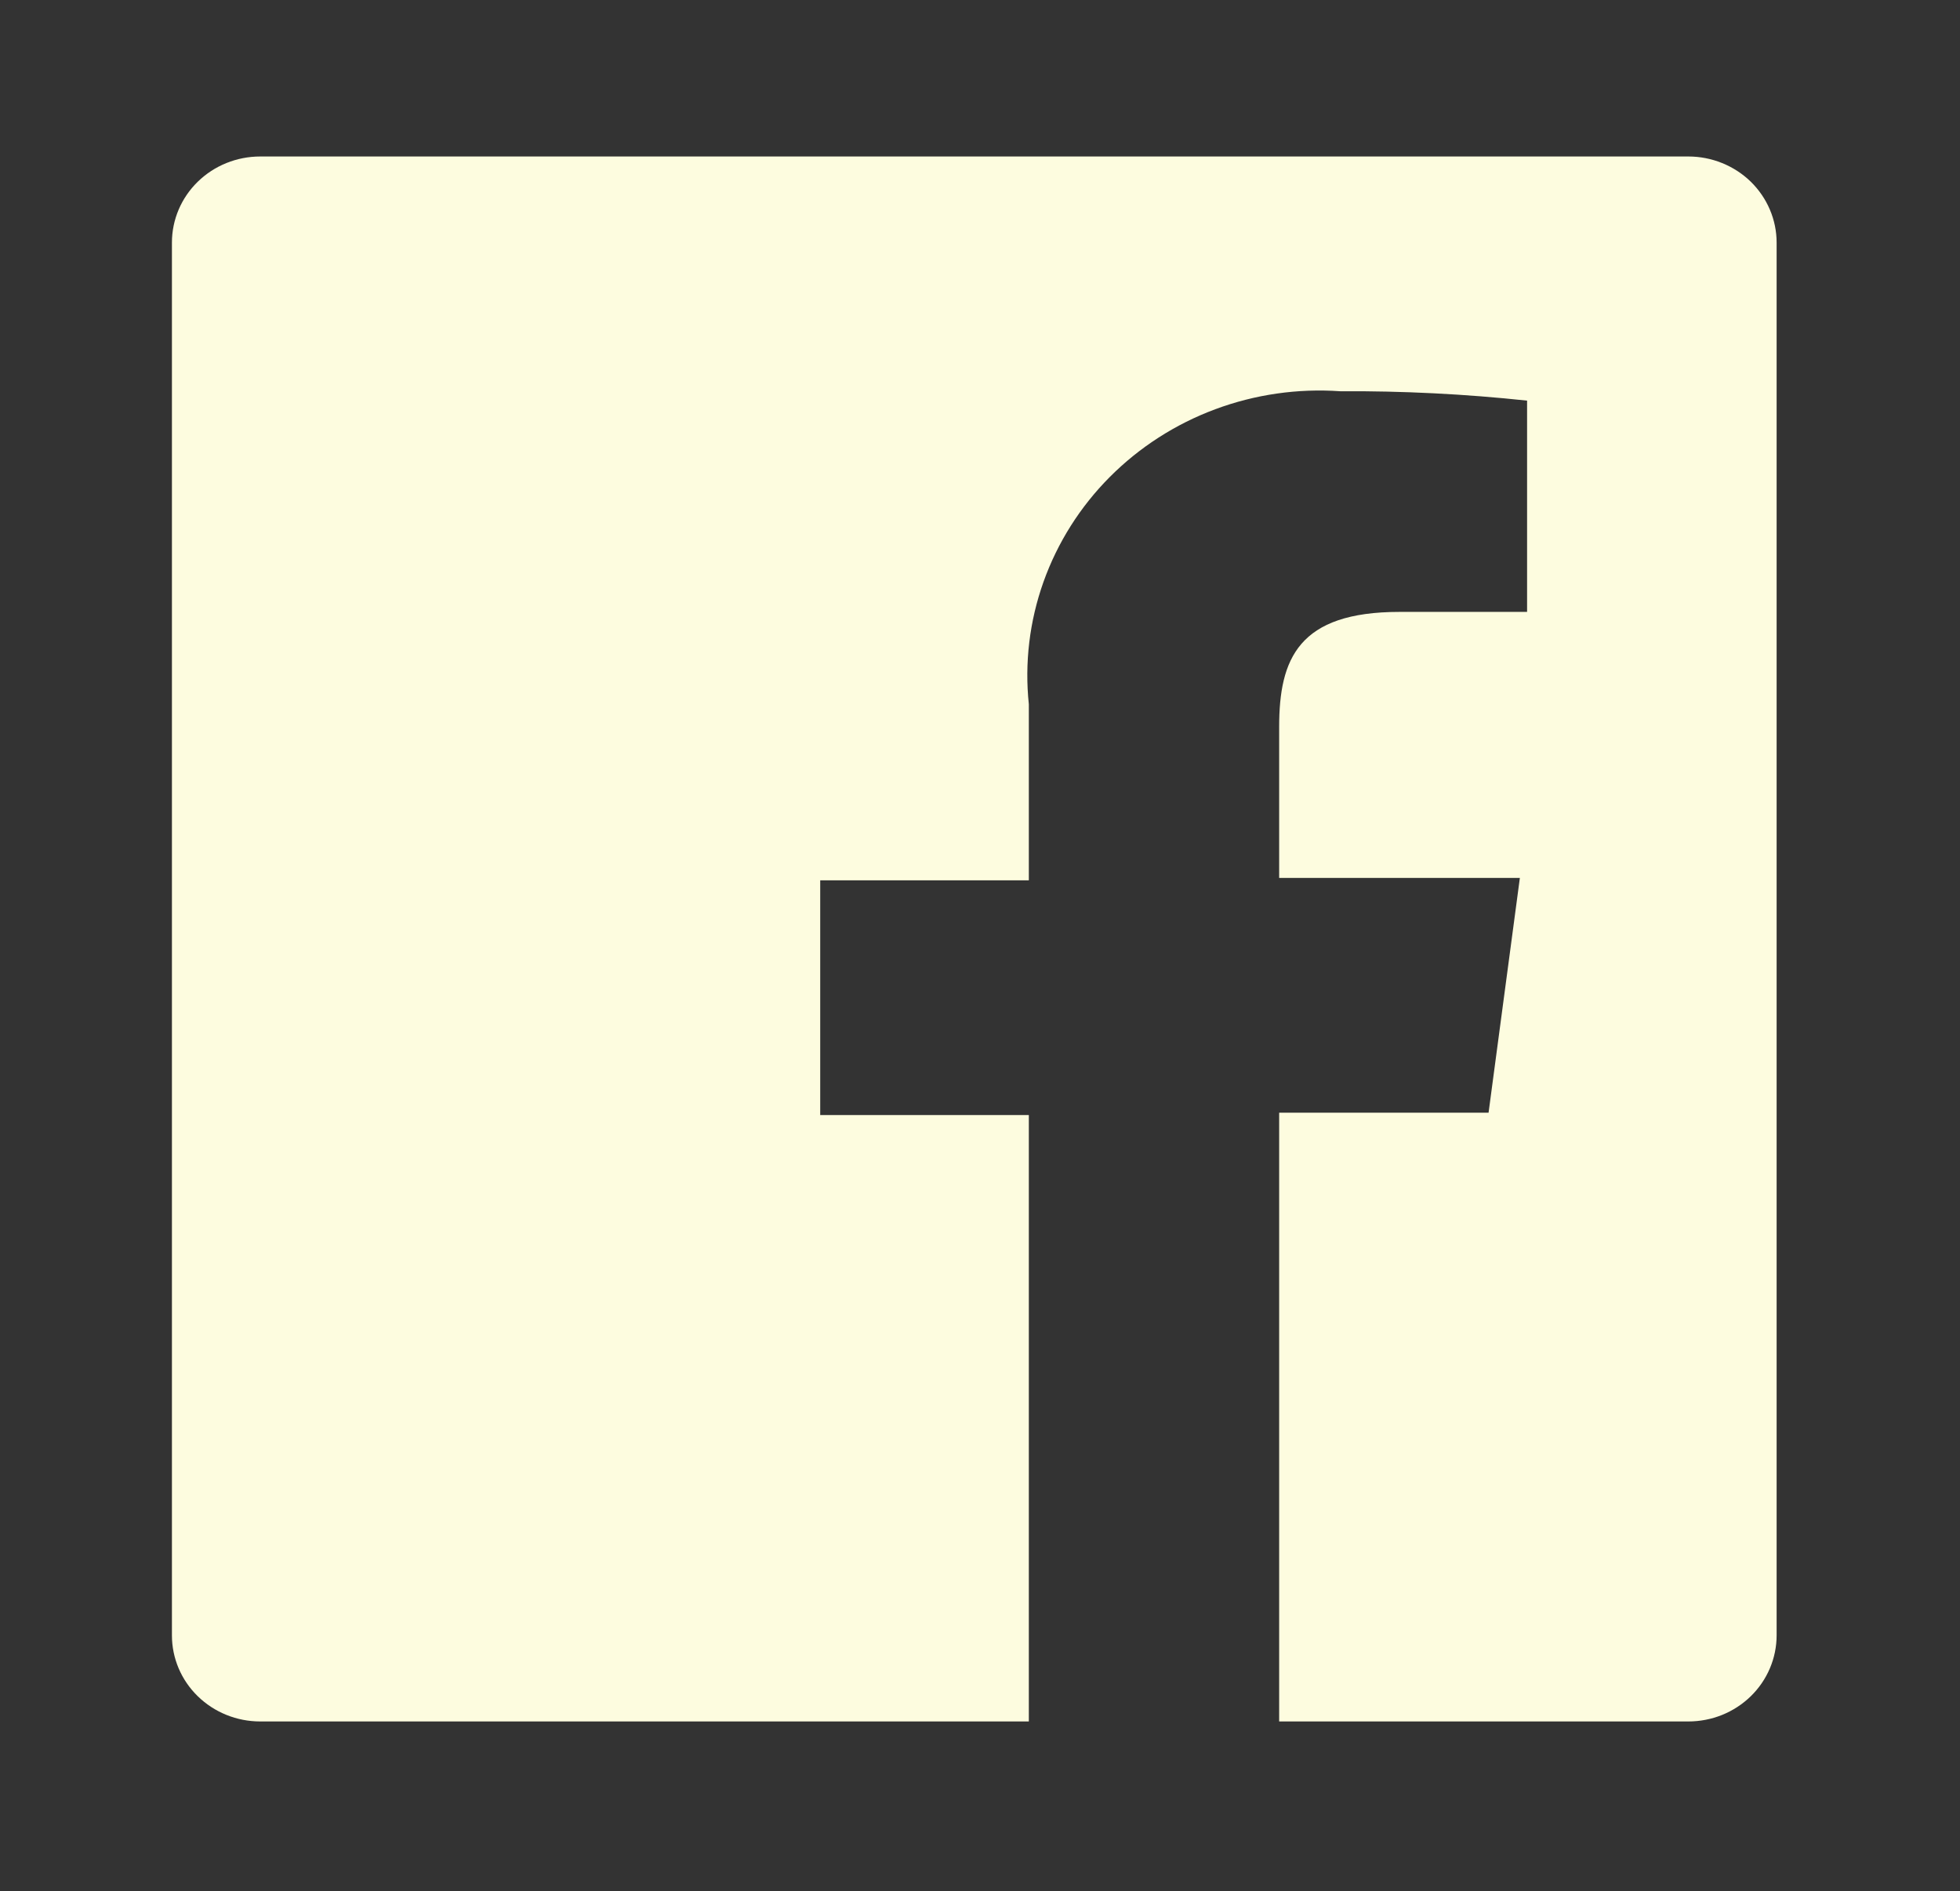 <svg width="57" height="55" viewBox="0 0 57 55" fill="none" xmlns="http://www.w3.org/2000/svg">
<rect x="0" y="0" width="57" height="55" fill="#333333" stroke="none"/>
<path d="M49.1 4.551H7.567C6.886 4.551 6.233 4.815 5.752 5.284C5.27 5.754 5 6.391 5 7.054V47.56C5 48.224 5.27 48.861 5.752 49.33C6.233 49.799 6.886 50.063 7.567 50.063H29.92V32.427H23.853V25.601H29.92V20.48C29.794 19.278 29.94 18.064 30.346 16.923C30.753 15.781 31.41 14.74 32.273 13.873C33.136 13.006 34.182 12.333 35.34 11.902C36.497 11.471 37.737 11.292 38.973 11.378C40.789 11.367 42.605 11.458 44.41 11.651V17.795H40.7C37.76 17.795 37.2 19.161 37.2 21.14V25.532H44.2L43.29 32.359H37.2V50.063H49.1C49.437 50.063 49.771 49.998 50.082 49.873C50.394 49.747 50.677 49.562 50.915 49.33C51.153 49.098 51.342 48.822 51.471 48.518C51.6 48.214 51.667 47.889 51.667 47.56V7.054C51.667 6.726 51.6 6.4 51.471 6.097C51.342 5.793 51.153 5.517 50.915 5.284C50.677 5.052 50.394 4.868 50.082 4.742C49.771 4.616 49.437 4.551 49.1 4.551Z" fill="#FDFCDF"/>
</svg>
